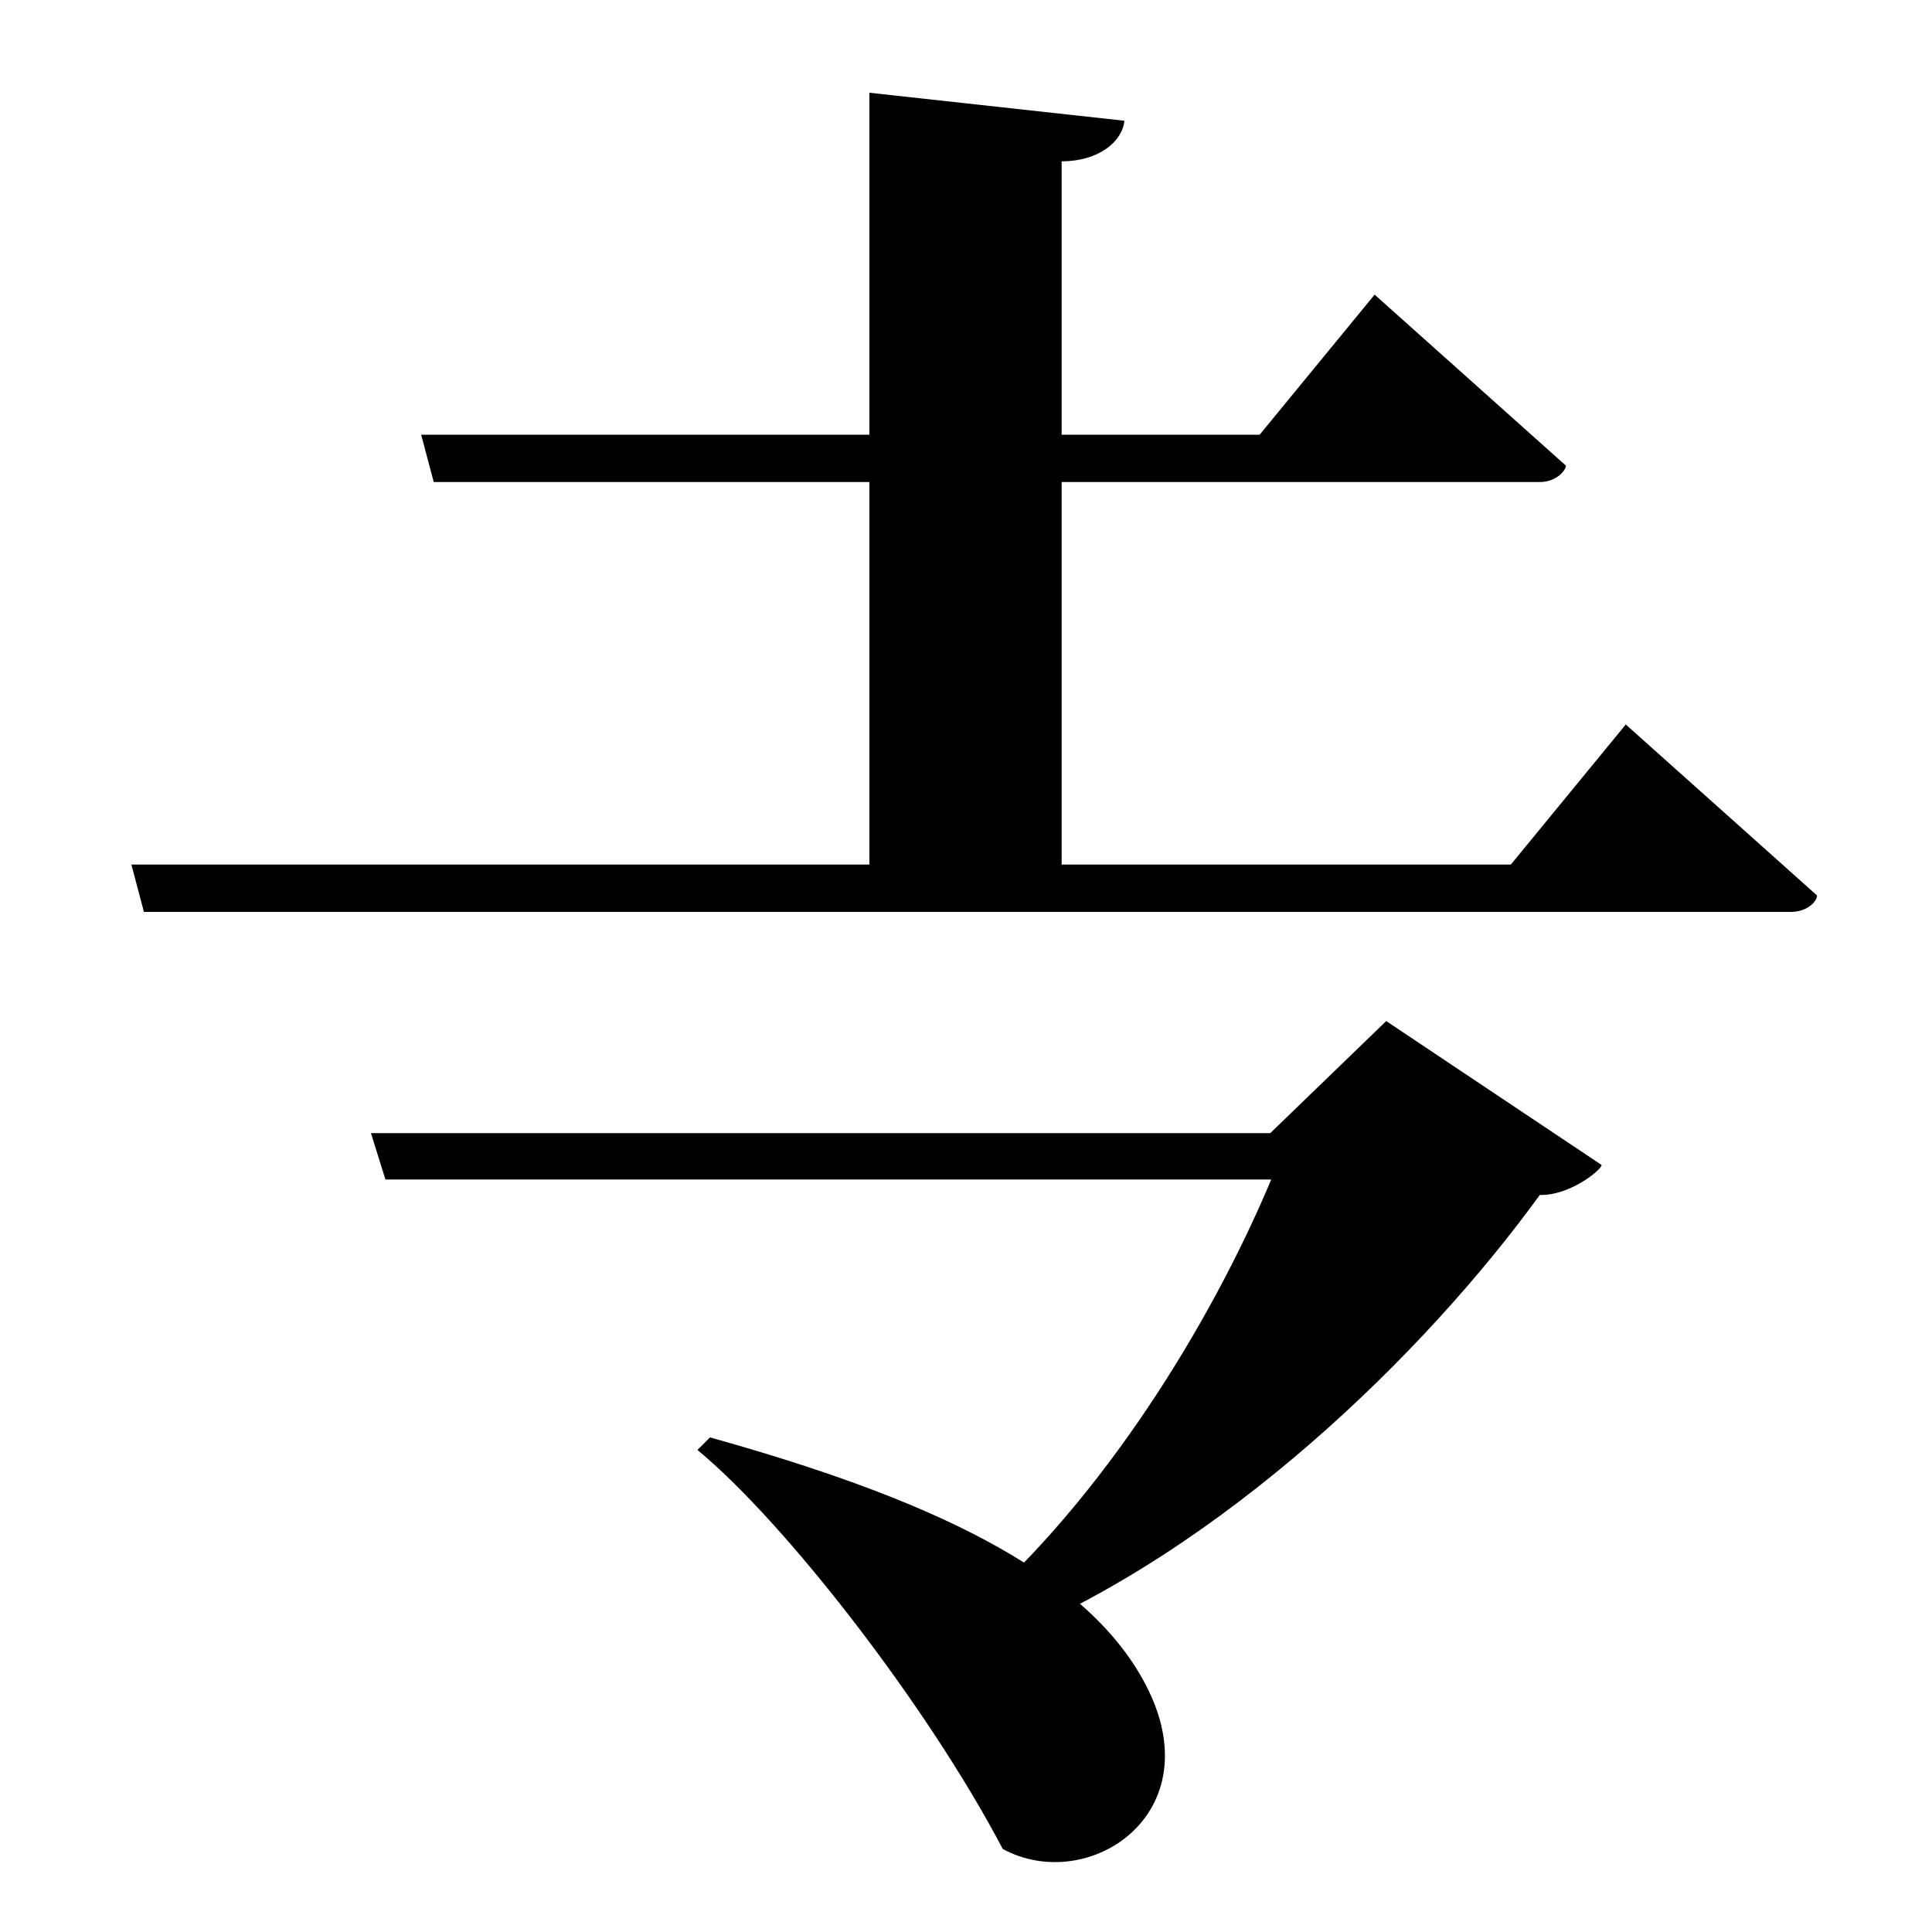 <?xml version="1.0" encoding="UTF-8" standalone="no"?>
<svg viewBox="0 0 2000 2000" version="1.1" xmlns="http://www.w3.org/2000/svg" xmlns:sodipodi="http://sodipodi.sourceforge.net/DTD/sodipodi-0.dtd">
	
      <path sodipodi:nodetypes="ccscccc" d="m 436,450 13,49 h 1145 c 17,0 27,-12 27,-17 L 1423,305 1304,450 Z" id="path1292"></path>
      <path sodipodi:nodetypes="cccccc" d="m 900,96 v 835 l 199,-8 V 167 c 39,0 63,-21 65,-42 z" id="path1282"></path>
      <path sodipodi:nodetypes="ccscccc" d="m 136,895 13,49 h 1705 c 17,0 27,-11 27,-17 L 1683,750 1564,895 Z" id="path1288"></path>
      <path sodipodi:nodetypes="cccccccccc" d="m 1037,1698 c 229,-93 438,-297 557,-461 30,1 63,-25 64,-31 l -223,-149 -120,116 H 384 l 15,48 h 917 c -63,150 -174,330 -311,449 z" id="path1276"></path>
      <path sodipodi:nodetypes="ccscc" d="m 722,1501 c 91,75 239,266 316,413 88,48 218,-36 148,-170 -62,-119 -229,-194 -451,-256 z" id="path1278"></path>
    
</svg>
